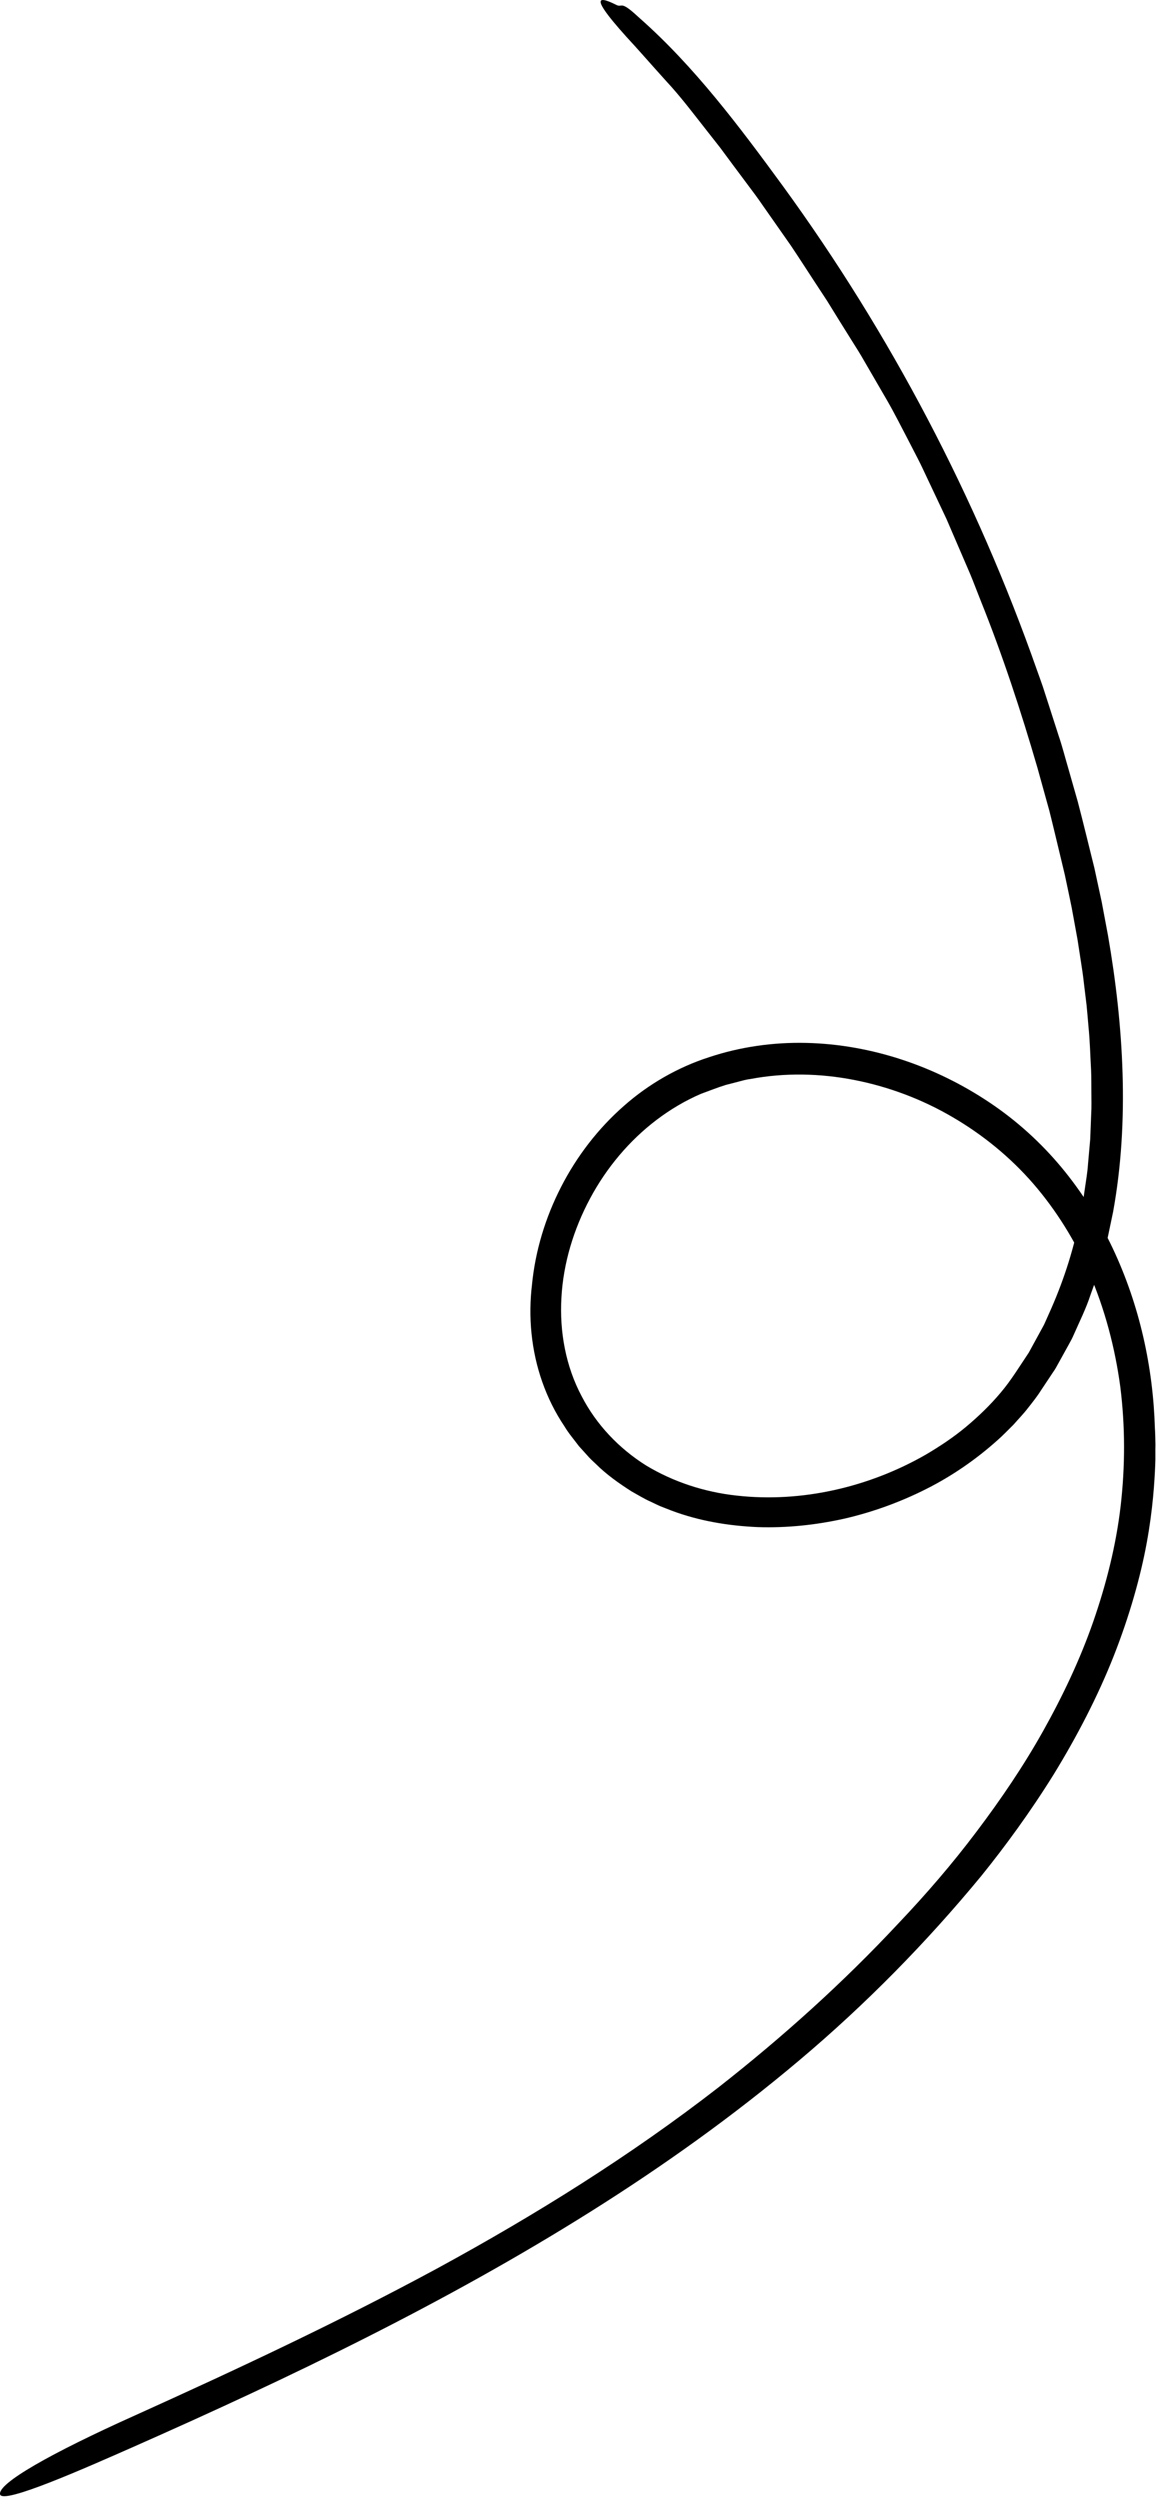 <svg width="229" height="494" viewBox="0 0 229 494" fill="none" xmlns="http://www.w3.org/2000/svg">
<path d="M228.45 289.458C228.312 292.776 227.992 298.219 226.773 304.863C225.555 311.507 223.383 319.268 220.25 327.213C217.117 335.159 212.939 343.195 208.359 350.645C203.741 358.068 198.73 364.904 194.076 370.659C183.183 383.873 171.154 396.089 158.099 407.085C145.054 418.091 131.156 427.997 116.772 437.033C87.969 455.122 57.361 469.803 26.542 483.429C16.895 487.681 0.533 494.939 0.02 492.896C-0.521 490.76 9.942 484.804 26.661 477.299C46.871 468.181 66.999 458.76 86.494 448.222C105.944 437.638 124.761 425.908 142.104 412.446C154.737 402.549 166.684 391.818 177.604 380.125C183.119 374.325 188.341 368.277 193.133 361.908C197.933 355.548 202.413 348.959 206.288 342.041C210.164 335.122 213.572 327.947 216.173 320.496C218.766 313.037 220.708 305.367 221.615 297.568C222.513 289.77 222.522 281.862 221.551 274.082C220.507 266.32 218.491 258.695 215.404 251.539C212.591 245.142 208.872 239.14 204.337 233.898C199.802 228.675 194.351 224.221 188.35 220.73C182.359 217.22 175.753 214.737 168.965 213.408C162.176 212.079 155.168 211.942 148.425 213.206C147.573 213.307 146.749 213.545 145.924 213.765L143.441 214.407C141.811 214.92 140.226 215.561 138.622 216.139C135.517 217.477 132.576 219.218 129.864 221.27C124.431 225.385 119.924 230.773 116.69 236.821C113.456 242.86 111.404 249.577 111.028 256.368C110.625 263.14 111.88 269.995 115.032 275.905C117.936 281.523 122.407 286.205 127.739 289.559C133.135 292.822 139.337 294.847 145.732 295.534C158.539 296.964 171.887 293.857 183.083 287.433C185.868 285.793 188.561 284.006 191.035 281.944C193.499 279.882 195.817 277.655 197.869 275.209C199.921 272.808 201.625 269.985 203.439 267.291L205.784 263.003L206.371 261.93C206.563 261.573 206.71 261.188 206.884 260.822L207.882 258.586C210.502 252.611 212.5 246.324 213.691 239.845C214.075 238.242 214.286 236.611 214.524 234.97C214.753 233.339 215.047 231.717 215.156 230.059L215.596 225.11L215.789 220.134C215.88 218.705 215.825 217.266 215.825 215.836C215.807 214.398 215.834 212.968 215.77 211.529C215.605 208.652 215.55 205.784 215.257 202.906C215.129 201.467 215.019 200.029 214.872 198.599L214.35 194.301C214.195 192.863 213.984 191.433 213.755 190.003L213.095 185.715L212.316 181.444C212.069 180.015 211.794 178.594 211.483 177.174L210.585 172.913L209.568 168.67C208.881 165.838 208.221 163.007 207.507 160.184L205.171 151.763C201.918 140.583 198.281 129.485 193.93 118.672L192.335 114.603C191.804 113.247 191.19 111.918 190.631 110.581L187.168 102.544L183.431 94.635C182.798 93.325 182.212 91.987 181.534 90.695L179.528 86.809C178.245 84.381 176.963 81.788 175.479 79.213C173.985 76.638 172.446 73.999 170.898 71.323C170.137 69.976 169.304 68.665 168.47 67.346C167.646 66.026 166.821 64.706 165.997 63.387C165.181 62.067 164.366 60.757 163.56 59.446C162.717 58.163 161.883 56.89 161.059 55.634C159.694 53.554 158.127 51.107 156.395 48.523C154.609 45.975 152.703 43.263 150.807 40.55C149.873 39.176 148.883 37.856 147.903 36.555C146.932 35.254 145.97 33.962 145.044 32.725C144.119 31.478 143.231 30.278 142.388 29.142C141.508 28.023 140.684 26.97 139.923 26.008C137.285 22.663 134.628 19.116 131.779 16.065C128.563 12.509 126.007 9.558 123.909 7.313C121.857 5.032 120.428 3.309 119.613 2.108C117.973 -0.284 118.751 -0.595 121.82 0.944C123.167 1.623 122.535 -0.045 125.998 3.135C126.145 3.263 126.429 3.529 126.566 3.648C137.294 13.132 146.144 24.899 154.829 36.775C176.111 65.999 193.096 98.356 205.088 132.482C205.464 133.545 205.867 134.608 206.224 135.68L207.269 138.906L209.348 145.366C210.081 147.511 210.631 149.701 211.272 151.873L213.132 158.397C214.277 162.768 215.331 167.167 216.43 171.566L217.868 178.219L219.123 184.908C220.672 193.861 221.716 202.924 221.991 212.061C222.266 221.188 221.771 230.388 220.122 239.461L219.252 243.612L218.812 245.692L218.235 247.736L217.08 251.832C216.641 253.179 216.128 254.508 215.66 255.846C214.781 258.549 213.498 261.106 212.353 263.708C212.078 264.368 211.739 264.991 211.391 265.614L210.356 267.484L209.321 269.353C208.982 269.976 208.643 270.608 208.221 271.186L205.849 274.751C205.097 275.951 204.181 277.087 203.283 278.233C202.395 279.387 201.378 280.423 200.425 281.513C199.39 282.521 198.4 283.584 197.31 284.538C193.013 288.395 188.231 291.685 183.101 294.26C177.97 296.835 172.547 298.806 166.958 300.089C161.361 301.335 155.608 301.949 149.836 301.756C144.073 301.5 138.274 300.556 132.796 298.494L130.753 297.697C130.075 297.422 129.424 297.083 128.756 296.771C127.409 296.185 126.154 295.397 124.862 294.682C122.379 293.097 119.942 291.374 117.835 289.284C117.24 288.735 116.644 288.176 116.113 287.562L114.482 285.756C113.511 284.455 112.439 283.218 111.605 281.816C109.792 279.122 108.317 276.153 107.235 273.064C105.055 266.879 104.423 260.189 105.22 253.71L105.193 253.93C105.852 247.14 107.868 240.551 110.964 234.521C114.061 228.492 118.257 223.012 123.396 218.512C128.215 214.251 134.051 210.879 140.235 208.899C146.4 206.847 152.932 205.93 159.4 206.077C172.373 206.37 185.034 210.723 195.679 217.852C201.02 221.417 205.821 225.761 209.916 230.682C213.993 235.584 217.355 240.982 220.039 246.645C225.399 257.981 228.037 270.251 228.385 282.21C228.45 283.154 228.477 284.263 228.495 285.481C228.45 286.746 228.523 288.075 228.45 289.458Z" fill="black"/>
</svg>
